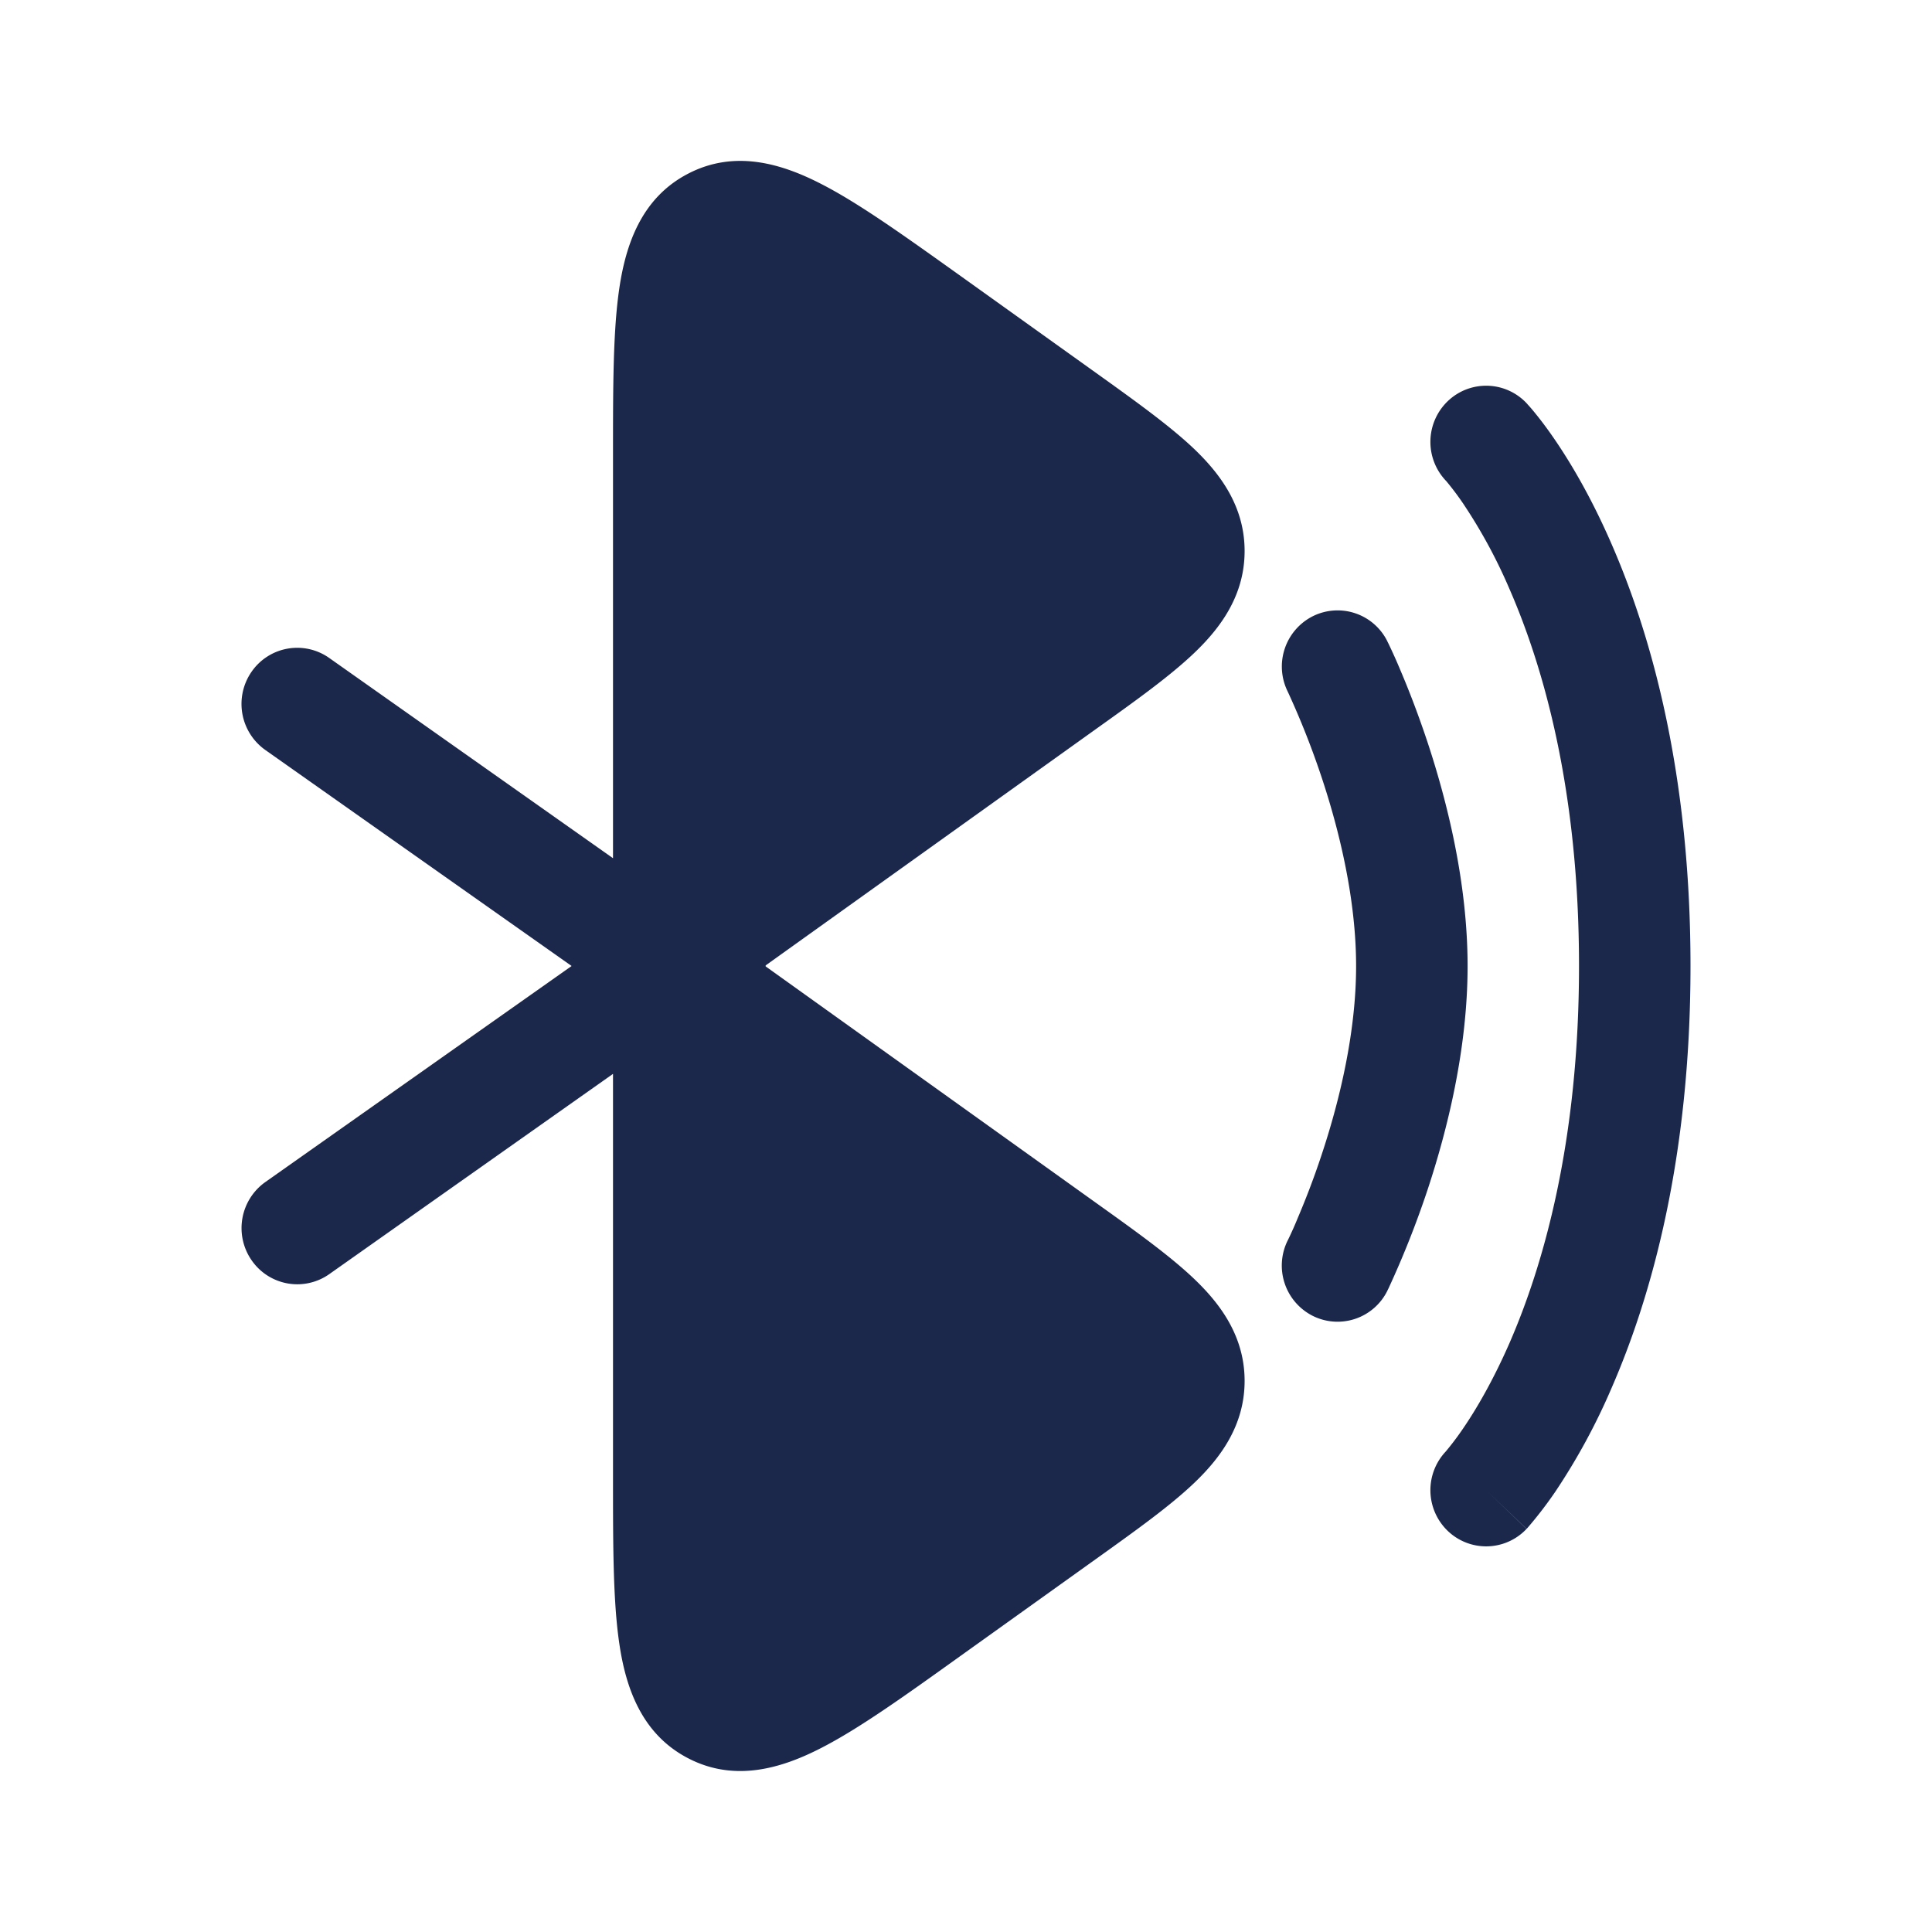 <svg xmlns="http://www.w3.org/2000/svg" width="24" height="24" fill="none">
  <g fill="#1C274C">
    <path d="m9.51 12.004 4.099 2.934c.498.356.934.668 1.238.961.324.312.614.711.614 1.255 0 .544-.29.944-.614 1.256-.304.293-.74.604-1.239.961l-1.691 1.21c-.674.483-1.242.89-1.714 1.132-.48.247-1.066.433-1.652.13-.588-.303-.78-.892-.858-1.428-.078-.526-.078-1.227-.078-2.055v-5.02L4.09 15.828a.689.689 0 0 1-.964-.172.701.701 0 0 1 .17-.972L7.101 12 3.295 9.316a.701.701 0 0 1-.17-.971.689.689 0 0 1 .964-.172l3.526 2.488V5.64c0-.83 0-1.53.078-2.056.079-.536.27-1.125.858-1.428.586-.303 1.172-.117 1.652.13.472.242 1.04.65 1.714 1.131l1.691 1.21c.5.358.935.67 1.239.962.324.313.614.712.614 1.256s-.29.943-.614 1.255c-.304.293-.74.605-1.239.961l-4.1 2.934.007.004-.006.004Zm8.474-7.02a.689.689 0 0 1 .979.024l.001.001.001.002.004.003.008.01a2.066 2.066 0 0 1 .1.117c.062.076.146.186.244.33.196.288.448.712.697 1.284C20.518 7.9 21 9.623 21 12c0 2.377-.482 4.1-.982 5.246a7.904 7.904 0 0 1-.697 1.284 4.986 4.986 0 0 1-.344.448l-.008.009-.004.003-.001.002-.479-.458.478.459a.689.689 0 0 1-.979.024.701.701 0 0 1-.027-.983l.006-.007a3.54 3.54 0 0 0 .215-.286c.151-.221.36-.57.573-1.056.423-.971.864-2.504.864-4.685 0-2.18-.44-3.713-.864-4.684a6.503 6.503 0 0 0-.572-1.056 3.555 3.555 0 0 0-.215-.286l-.007-.007a.701.701 0 0 1 .027-.983Z"/>
    <path d="M16.306 7.656a.69.69 0 0 1 .929.312v.001l.001.002.003.006.01.02a6.749 6.749 0 0 1 .147.328c.093.218.215.527.338.897.242.732.497 1.743.497 2.779 0 1.035-.255 2.046-.497 2.778a11.74 11.74 0 0 1-.485 1.225l-.01.02-.003.006v.002l-.001.001a.69.69 0 0 1-.93.312.7.7 0 0 1-.309-.935l.001-.002.006-.012a4.502 4.502 0 0 0 .12-.27c.08-.188.189-.46.297-.788.22-.663.426-1.513.426-2.337 0-.825-.206-1.675-.426-2.338a10.31 10.31 0 0 0-.417-1.058l-.006-.012v-.001a.7.7 0 0 1 .309-.936Z"/>
  </g>
</svg>
